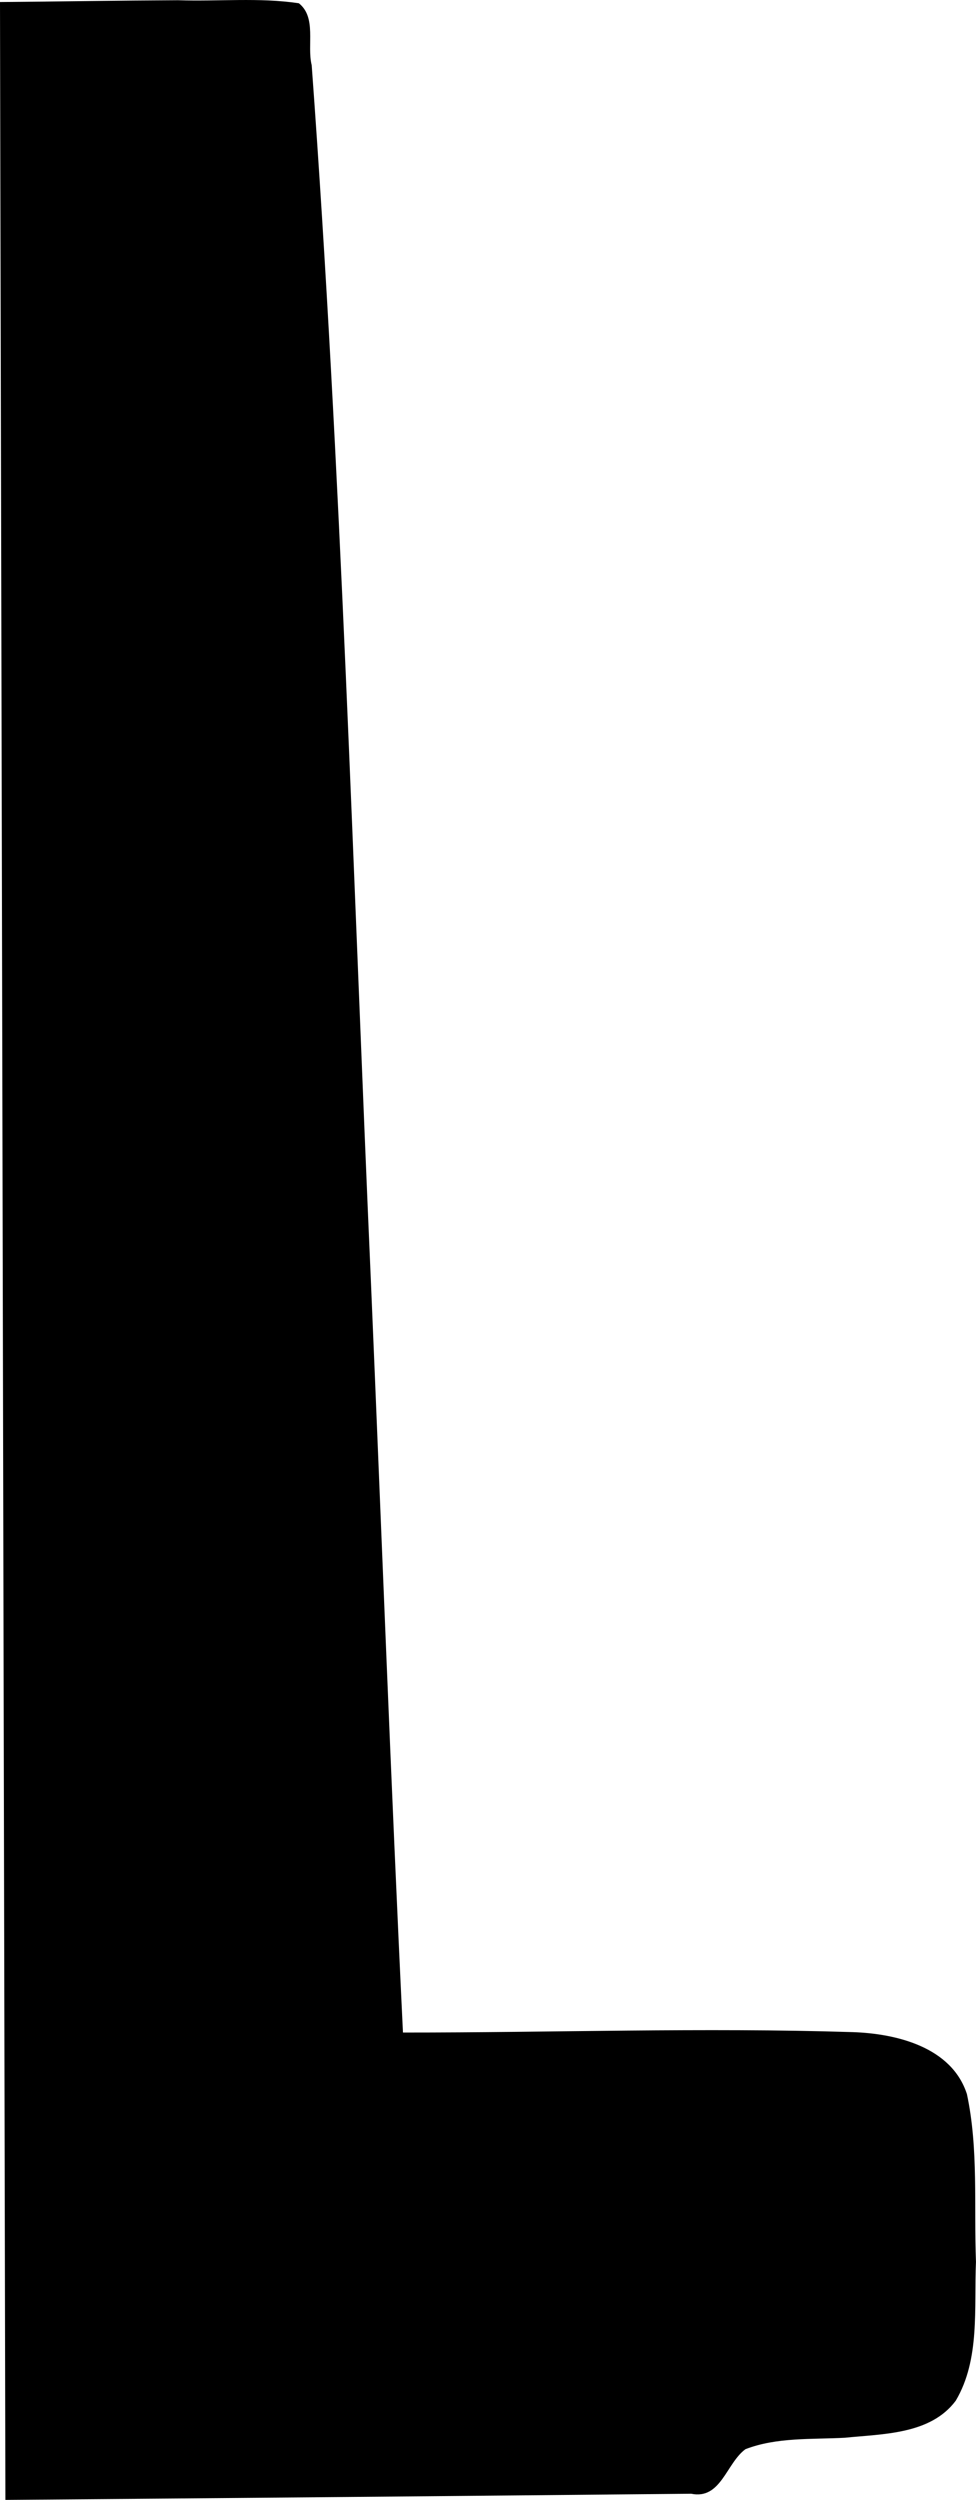 <?xml version="1.0" encoding="UTF-8" standalone="no"?>
<!-- Created with Inkscape (http://www.inkscape.org/) -->

<svg
   xmlns:dc="http://purl.org/dc/elements/1.1/"
   xmlns:cc="http://creativecommons.org/ns#"
   xmlns:rdf="http://www.w3.org/1999/02/22-rdf-syntax-ns#"
   xmlns:svg="http://www.w3.org/2000/svg"
   xmlns="http://www.w3.org/2000/svg"
   xmlns:sodipodi="http://sodipodi.sourceforge.net/DTD/sodipodi-0.dtd"
   xmlns:inkscape="http://www.inkscape.org/namespaces/inkscape"
   version="1.1"
   id="svg2"
   width="6.739mm"
   height="17.259mm"
   viewBox="0 0 25.47 65.23"
   sodipodi:docname="n64_joystick_side_profile_v0.svg"
   inkscape:version="0.92.4 5da689c313, 2019-01-14">
  <defs
     id="defs6" />
  <sodipodi:namedview
     pagecolor="#ffffff"
     bordercolor="#666666"
     borderopacity="1"
     objecttolerance="10"
     gridtolerance="10"
     guidetolerance="10"
     inkscape:pageopacity="0"
     inkscape:pageshadow="2"
     inkscape:window-width="1680"
     inkscape:window-height="975"
     id="namedview4"
     showgrid="false"
     inkscape:zoom="9.2549021"
     inkscape:cx="-0.050455663"
     inkscape:cy="23.478727"
     inkscape:window-x="0"
     inkscape:window-y="15"
     inkscape:window-maximized="0"
     inkscape:current-layer="svg2"
     fit-margin-top="0"
     fit-margin-right="0"
     fit-margin-bottom="0"
     fit-margin-left="0"
     units="mm"
     inkscape:document-units="mm" />
  <path
     style="fill:#000000;fill-opacity:1;stroke:none;stroke-width:0;stroke-miterlimit:4;stroke-dasharray:none;stroke-opacity:1"
     d="M 4.646,0.006 C 5.694,0.042 6.763,-0.07 7.799,0.085 8.268,0.456 8.005,1.179 8.134,1.7 8.909,12.285 9.215,22.896 9.682,33.497 c 0.277,6.513 0.52,13.03 0.834,19.539 3.912,0.002 7.826,-0.134 11.736,-0.011 1.144,0.038 2.584,0.39 2.981,1.617 0.306,1.434 0.179,2.921 0.236,4.378 -0.054,1.206 0.113,2.539 -0.527,3.622 -0.659,0.884 -1.897,0.865 -2.891,0.967 -0.865,0.047 -1.78,-0.017 -2.598,0.299 -0.504,0.371 -0.637,1.322 -1.418,1.162 -5.964,0.058 -11.929,0.114 -17.894,0.161 L 0,0.053 C 1.549,0.039 3.098,0.014 4.646,0.006 Z"
     id="path4143"
     inkscape:connector-curvature="0" />
</svg>
